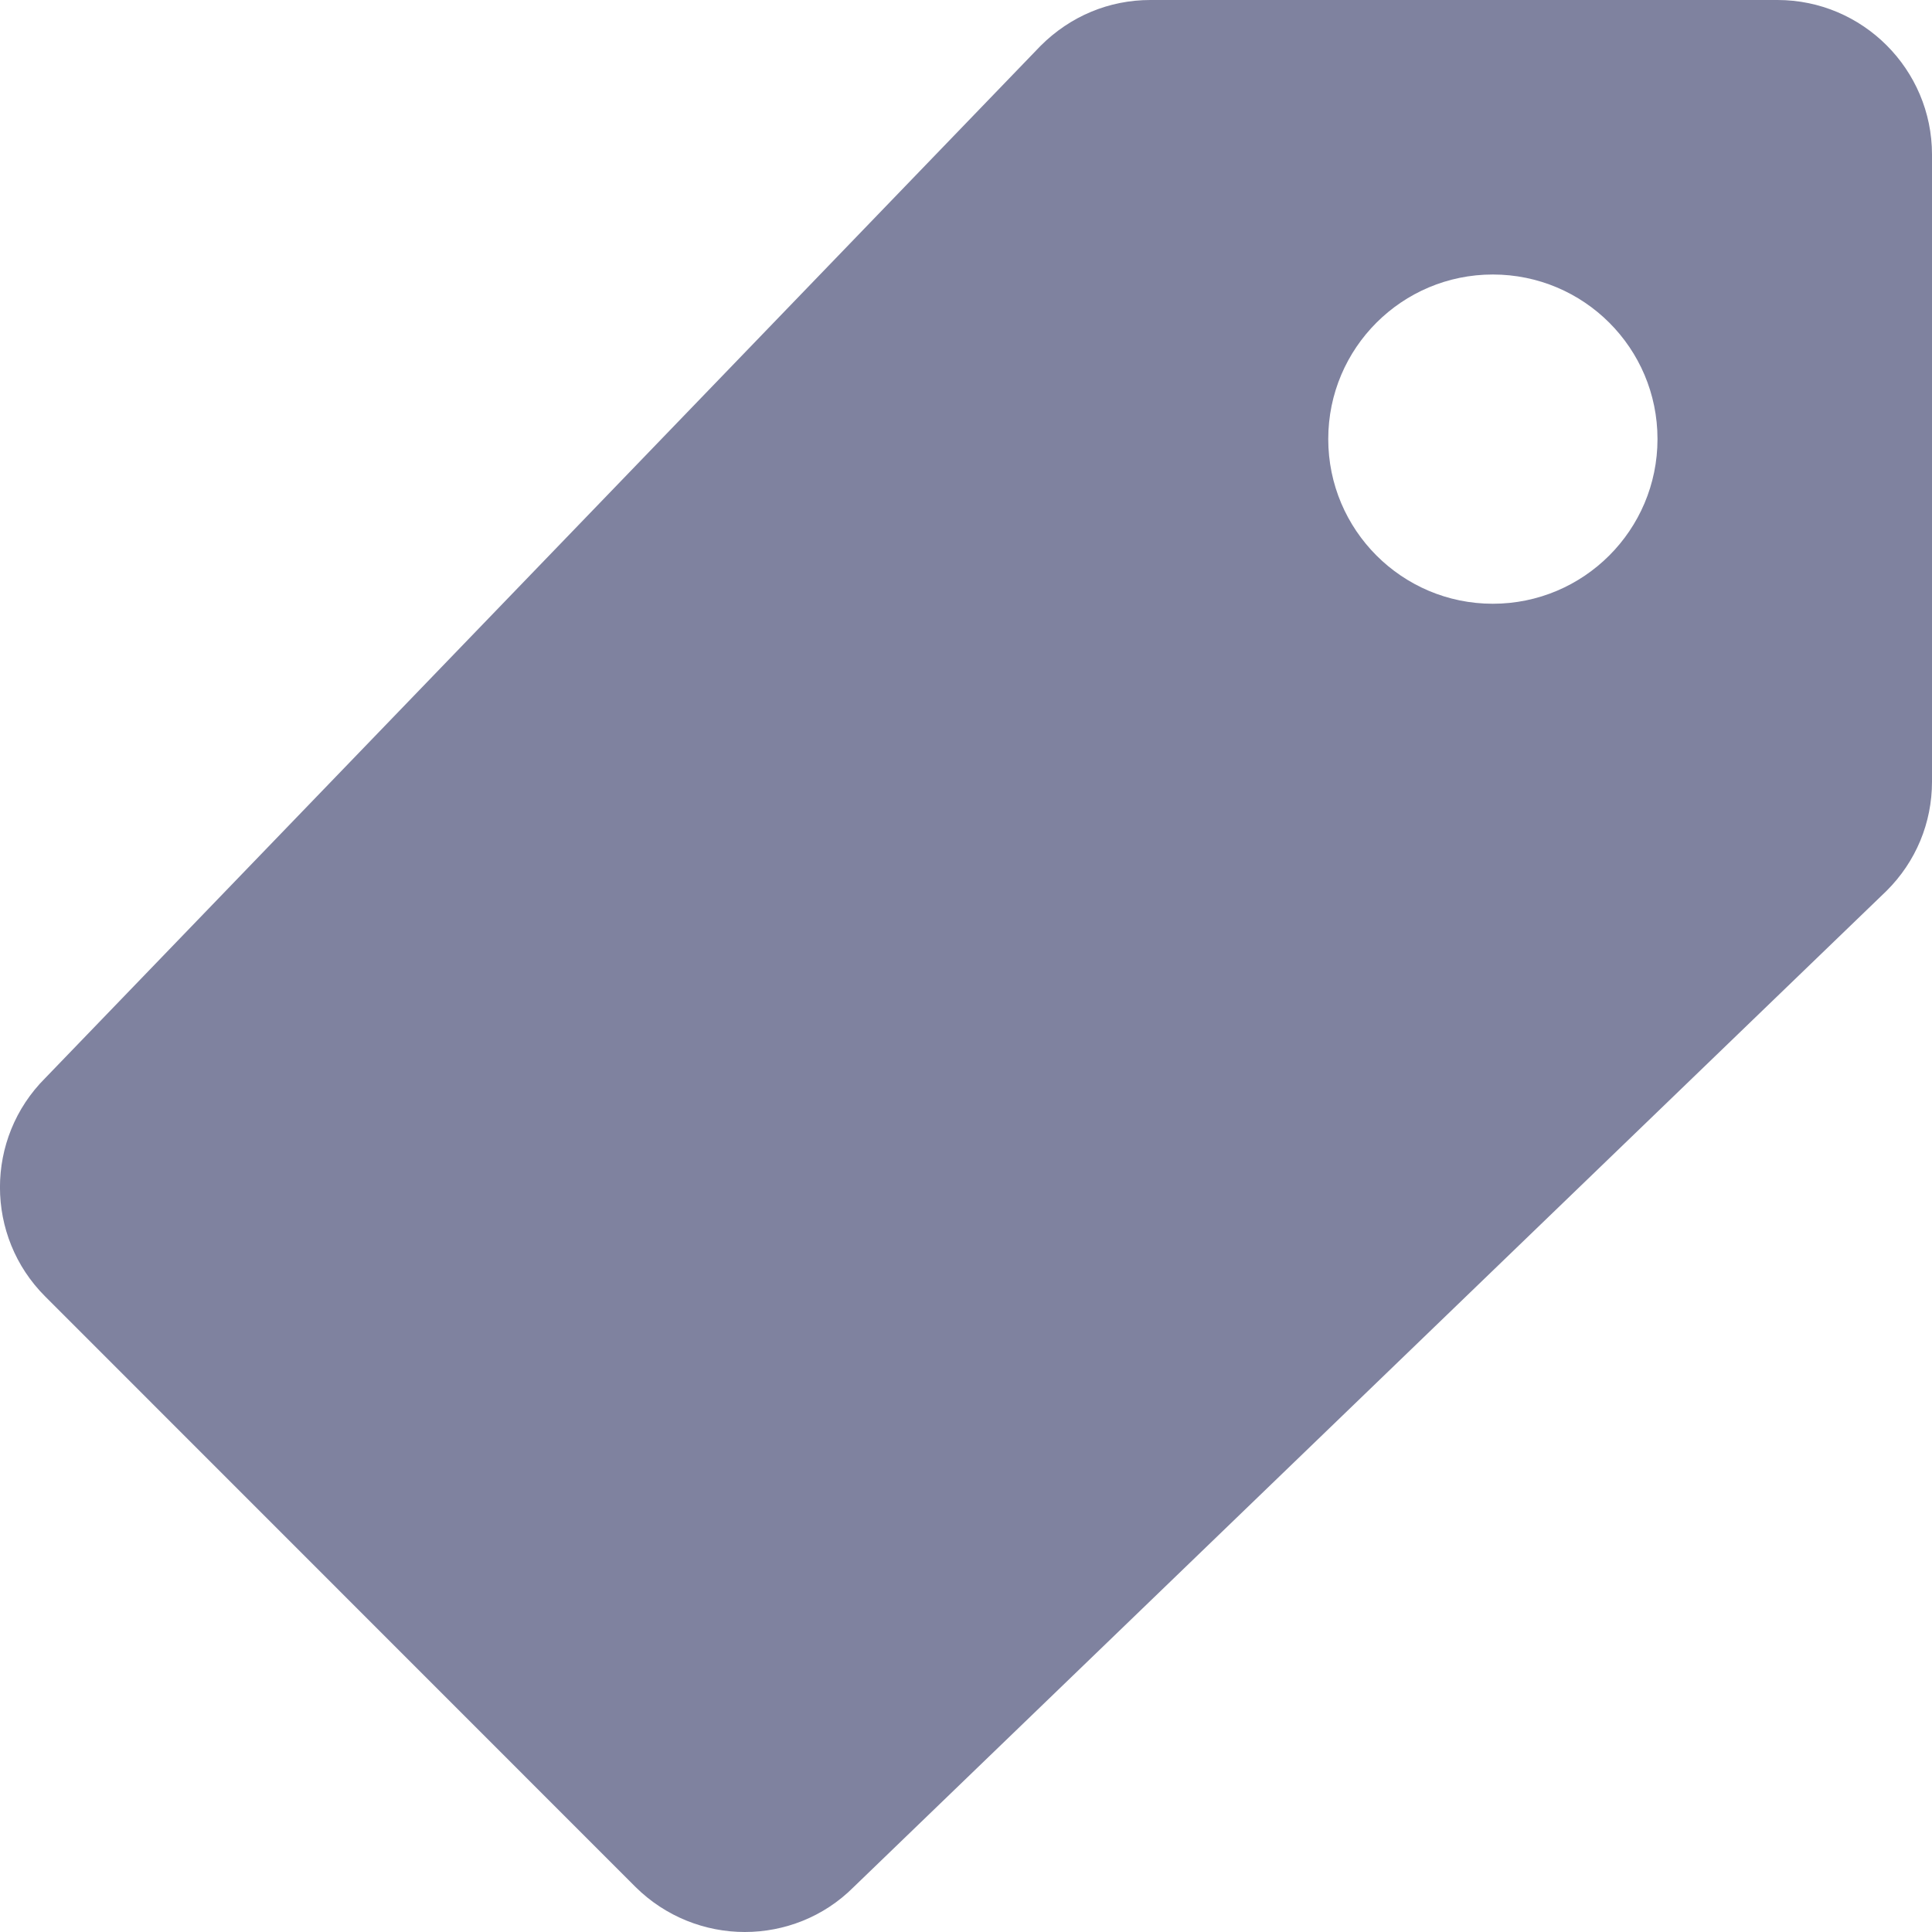 <?xml version="1.0" encoding="UTF-8"?>
<svg width="12px" height="12px" viewBox="0 0 12 12" version="1.1" xmlns="http://www.w3.org/2000/svg" xmlns:xlink="http://www.w3.org/1999/xlink">
    <!-- Generator: Sketch 45.2 (43514) - http://www.bohemiancoding.com/sketch -->
    <title>sho-tag</title>
    <desc>Created with Sketch.</desc>
    <defs></defs>
    <g id="Page-1" stroke="none" stroke-width="1" fill="none" fill-rule="evenodd">
        <g id="Agents---Property-details" transform="translate(-20, -365)" fill="#7F829F">
            <g id="Property-tile" transform="translate(-7, -4)">
                <g id="Property-page---Property-tile">
                    <g id="Property-main-details">
                        <g id="Property-tile---List-version">
                            <g id="content" transform="translate(27, 297)">
                                <g id="Property-quick-details" transform="translate(0, 70)">
                                    <g id="sho-tag" transform="translate(0, 2)">
                                        <path d="M9.272,3.75 C8.708,3.75 8.25,3.292 8.25,2.727 C8.25,2.162 8.708,1.705 9.272,1.705 C9.837,1.705 10.295,2.162 10.295,2.727 C10.295,3.292 9.837,3.75 9.272,3.75 M11.04,0 L7.145,0 C6.889,0 6.648,0.1 6.463,0.285 L0.281,6.696 C-0.094,7.07 -0.094,7.679 0.281,8.053 L3.946,11.719 C4.134,11.906 4.381,12 4.626,12 C4.871,12 5.116,11.907 5.301,11.722 L11.718,5.533 C11.9,5.352 12,5.111 12,4.855 L12,0.96 C12,0.431 11.569,0 11.04,0" id="Fill-122"></path>
                                    </g>
                                </g>
                            </g>
                        </g>
                    </g>
                </g>
            </g>
        </g>
    </g>
</svg>
